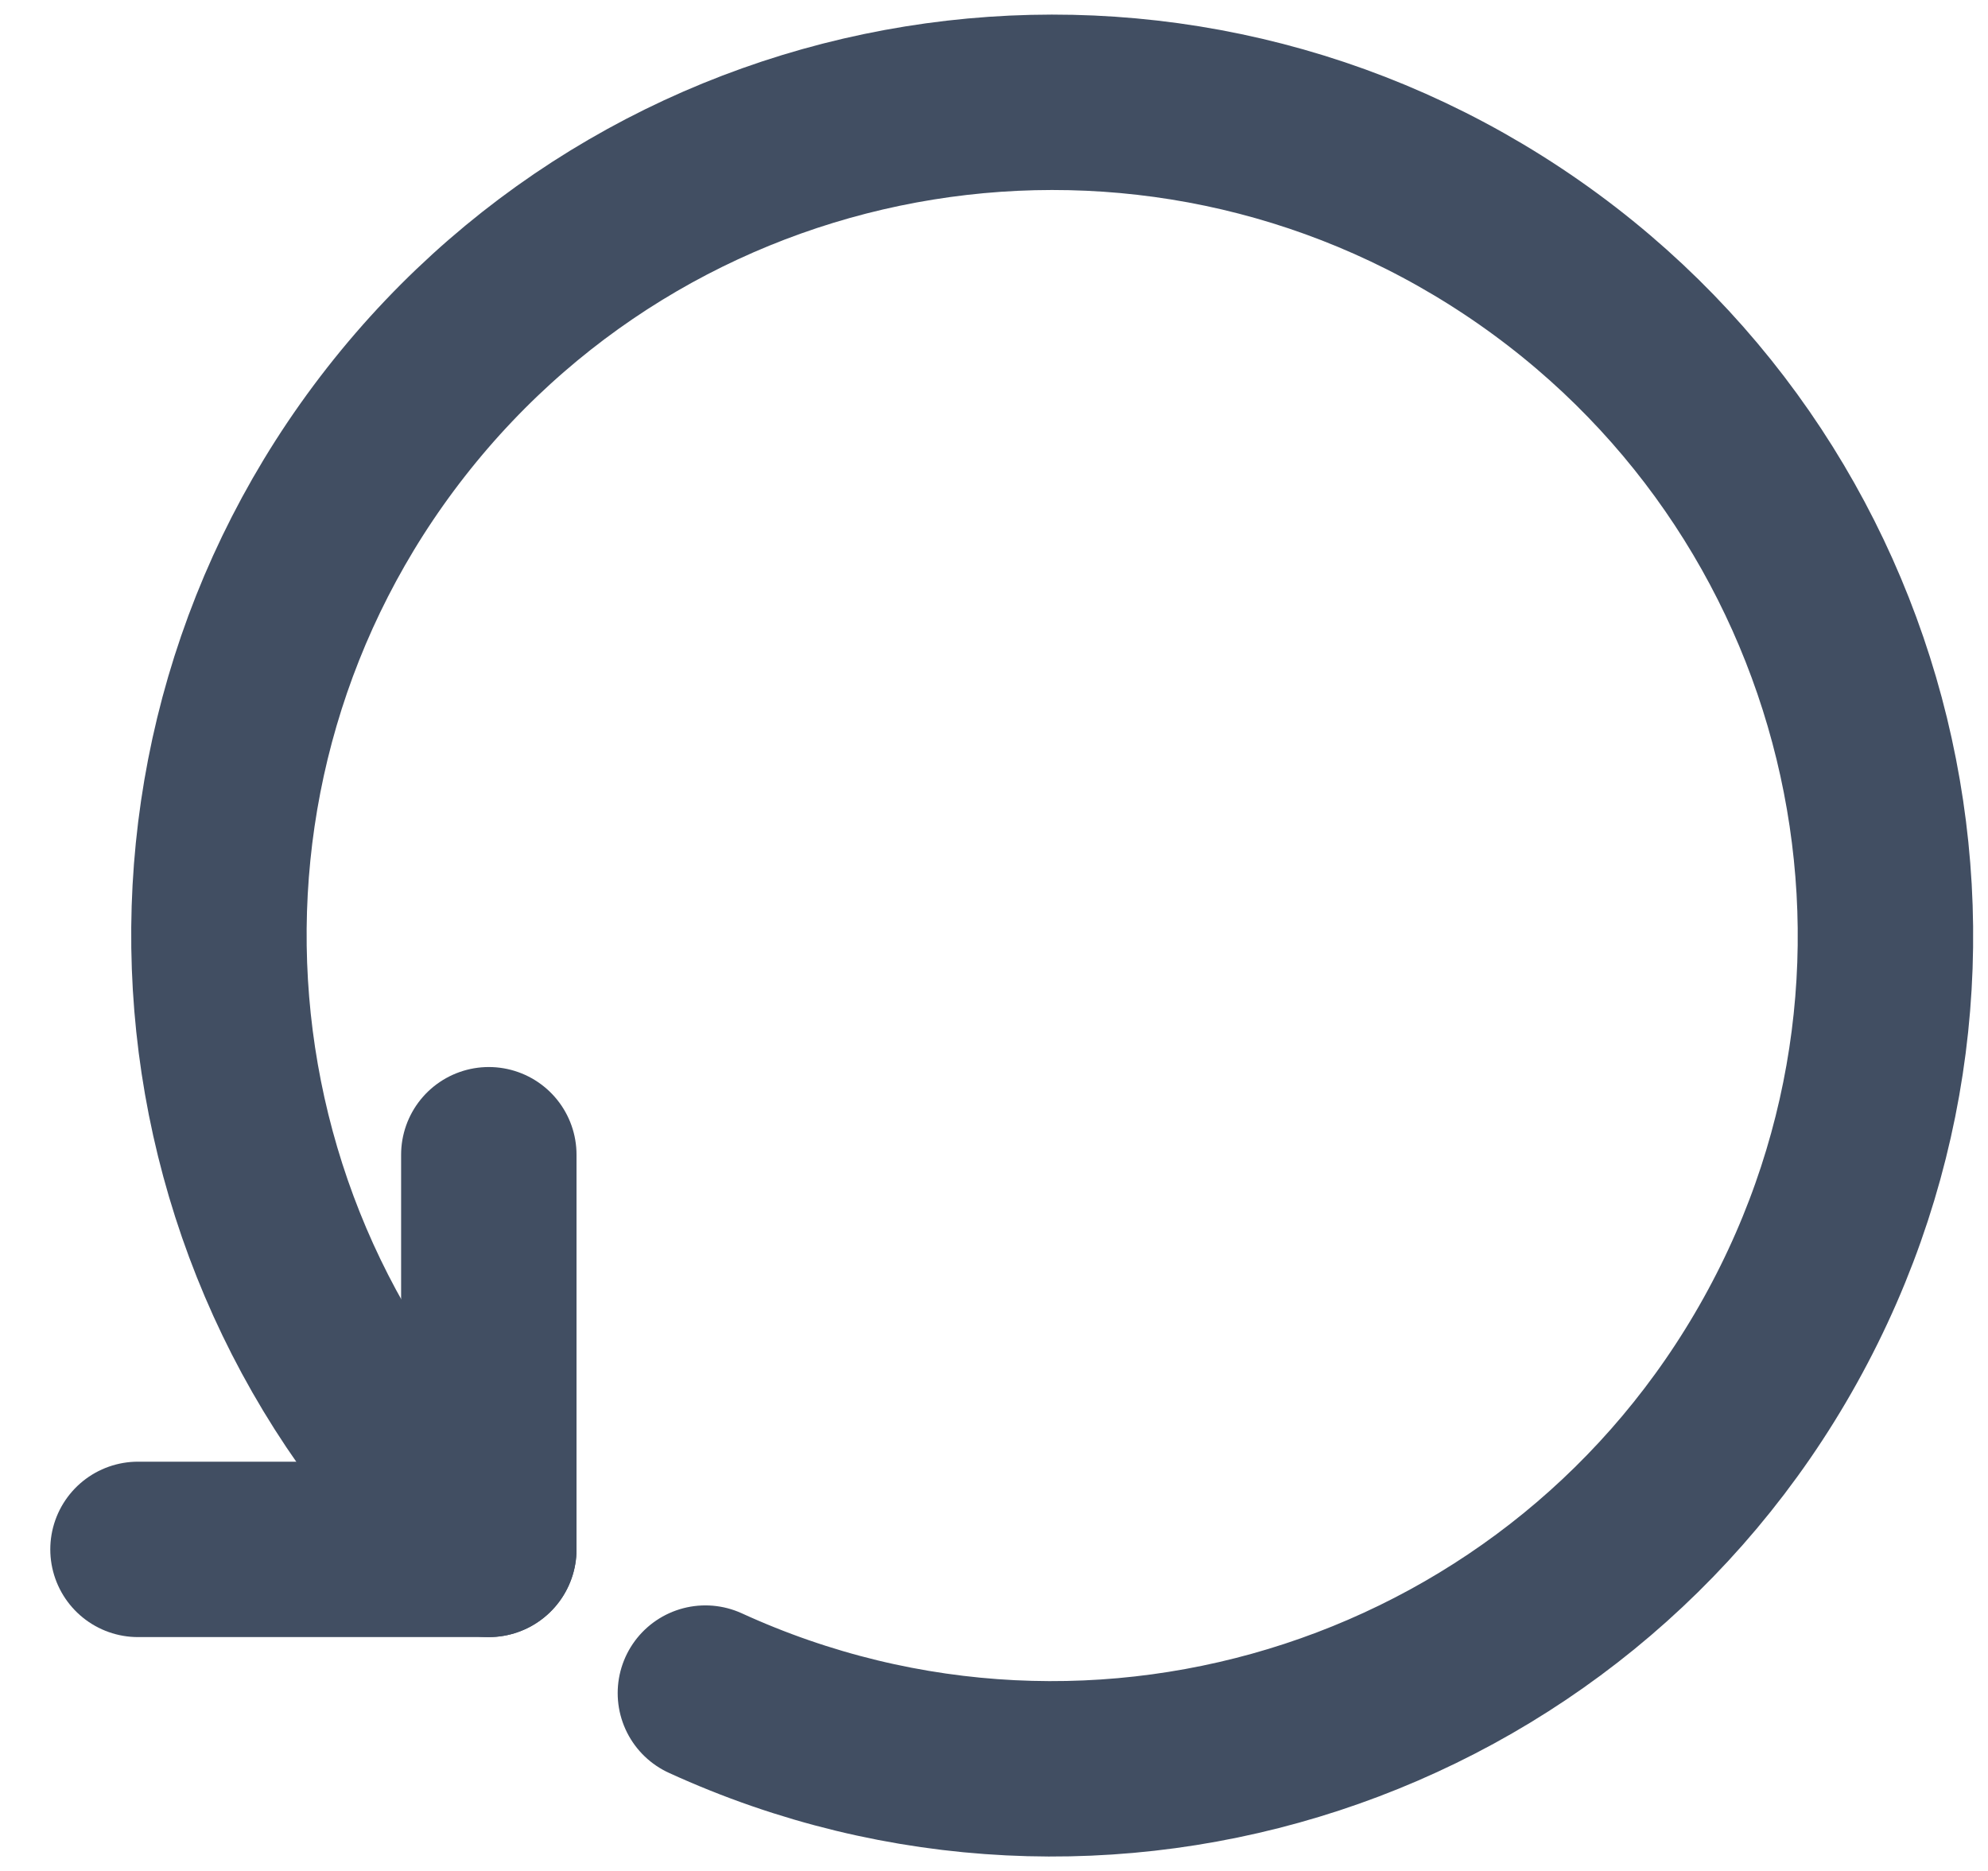 <svg width="17" height="16" viewBox="0 0 17 16" fill="none" xmlns="http://www.w3.org/2000/svg">
<path d="M4.18 9.875V13.25H1.18" stroke="#414E62" stroke-width="1.5" stroke-linecap="round" stroke-linejoin="round"/>
<path d="M4.18 13.25C1.44 10.736 1.094 6.537 3.387 3.608C5.679 0.68 9.838 0.007 12.937 2.064C16.035 4.12 17.032 8.213 15.224 11.463C13.417 14.713 9.414 16.027 6.032 14.479" stroke="#414E62" stroke-width="1.5" stroke-linecap="round" stroke-linejoin="round"/>
</svg>
